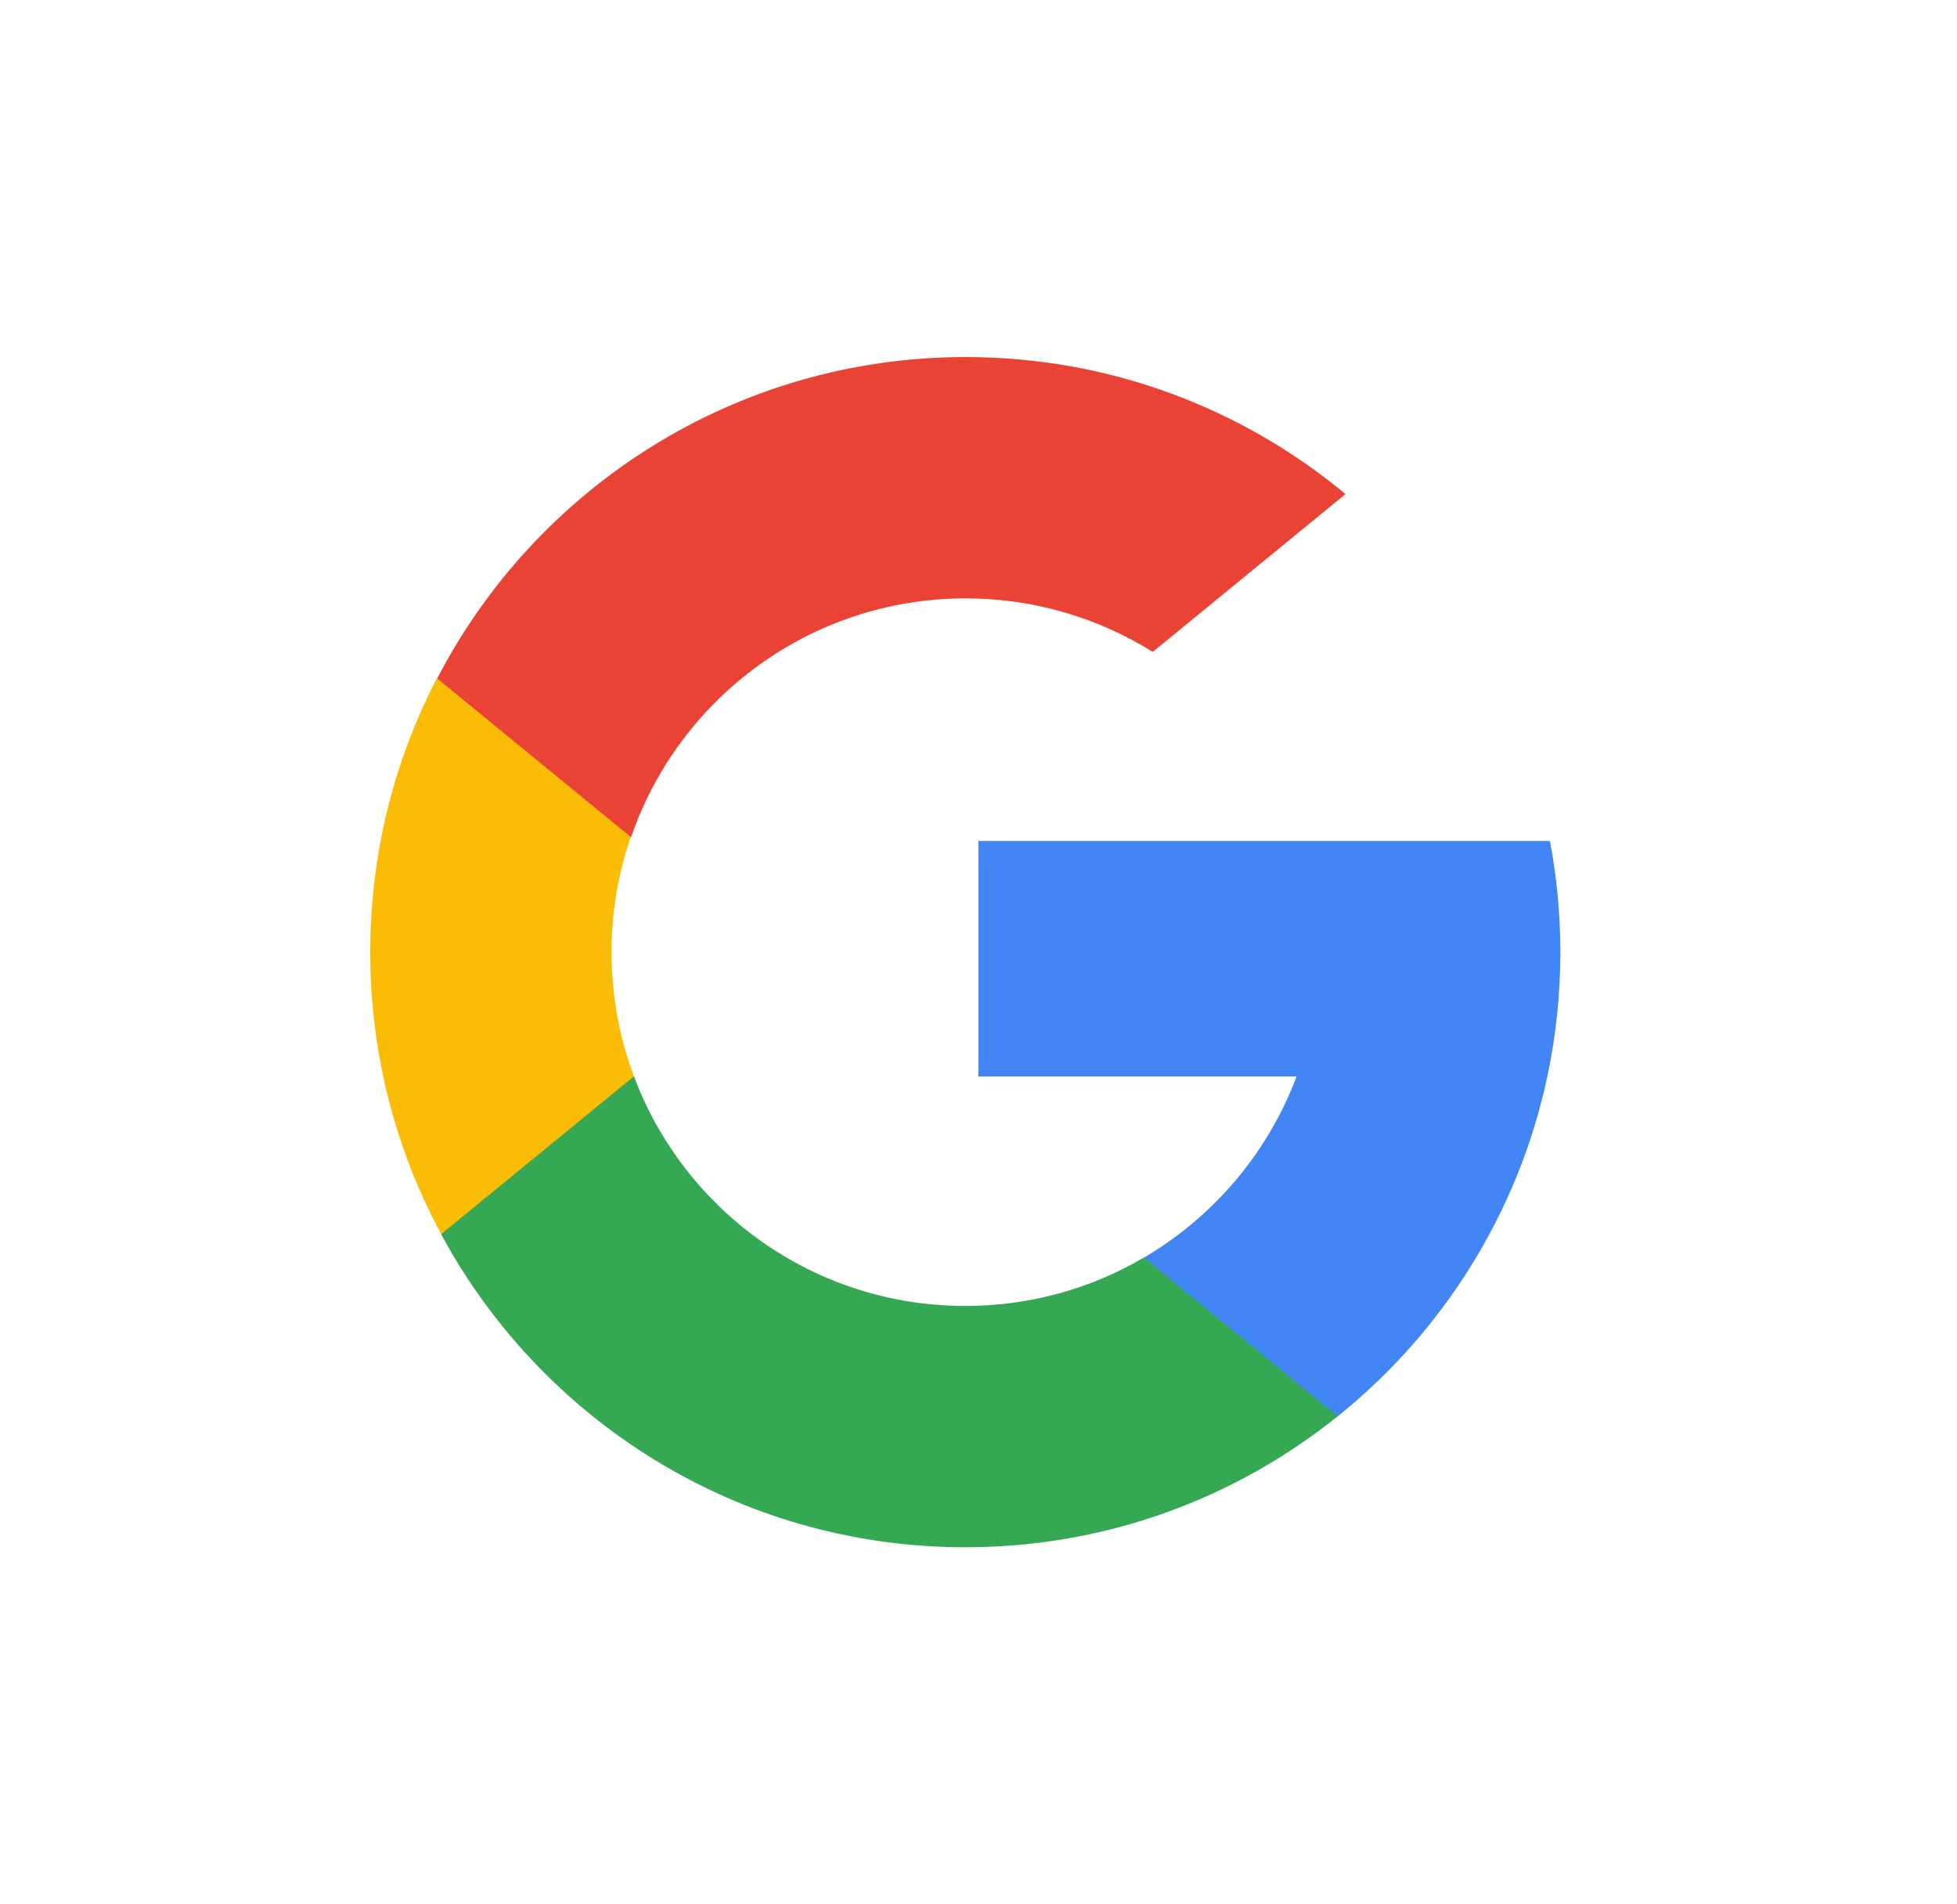 <svg width="37" height="36" viewBox="0 0 37 36" fill="none" xmlns="http://www.w3.org/2000/svg">
<path d="M11.986 20.347L11.203 23.271L8.341 23.331C7.485 21.744 7 19.929 7 18C7 16.134 7.454 14.375 8.258 12.826H8.258L10.807 13.293L11.923 15.827C11.69 16.508 11.562 17.239 11.562 18C11.562 18.826 11.712 19.617 11.986 20.347Z" fill="#FBBC05"/>
<path d="M29.304 15.898C29.433 16.579 29.501 17.282 29.501 18C29.501 18.805 29.416 19.591 29.255 20.349C28.707 22.928 27.276 25.18 25.294 26.773L25.293 26.773L22.083 26.609L21.629 23.773C22.944 23.001 23.972 21.794 24.514 20.349H18.498V15.898H24.601H29.304Z" fill="#4285F4"/>
<path d="M25.291 26.773L25.292 26.773C23.364 28.323 20.915 29.25 18.249 29.25C13.965 29.25 10.24 26.855 8.34 23.331L11.986 20.347C12.936 22.883 15.382 24.688 18.249 24.688C19.482 24.688 20.636 24.355 21.627 23.773L25.291 26.773Z" fill="#34A853"/>
<path d="M25.439 9.34L21.794 12.324C20.768 11.683 19.556 11.312 18.258 11.312C15.325 11.312 12.834 13.2 11.931 15.827L8.266 12.826H8.266C10.138 9.216 13.91 6.75 18.258 6.75C20.987 6.75 23.49 7.722 25.439 9.34Z" fill="#EA4335"/>
</svg>
